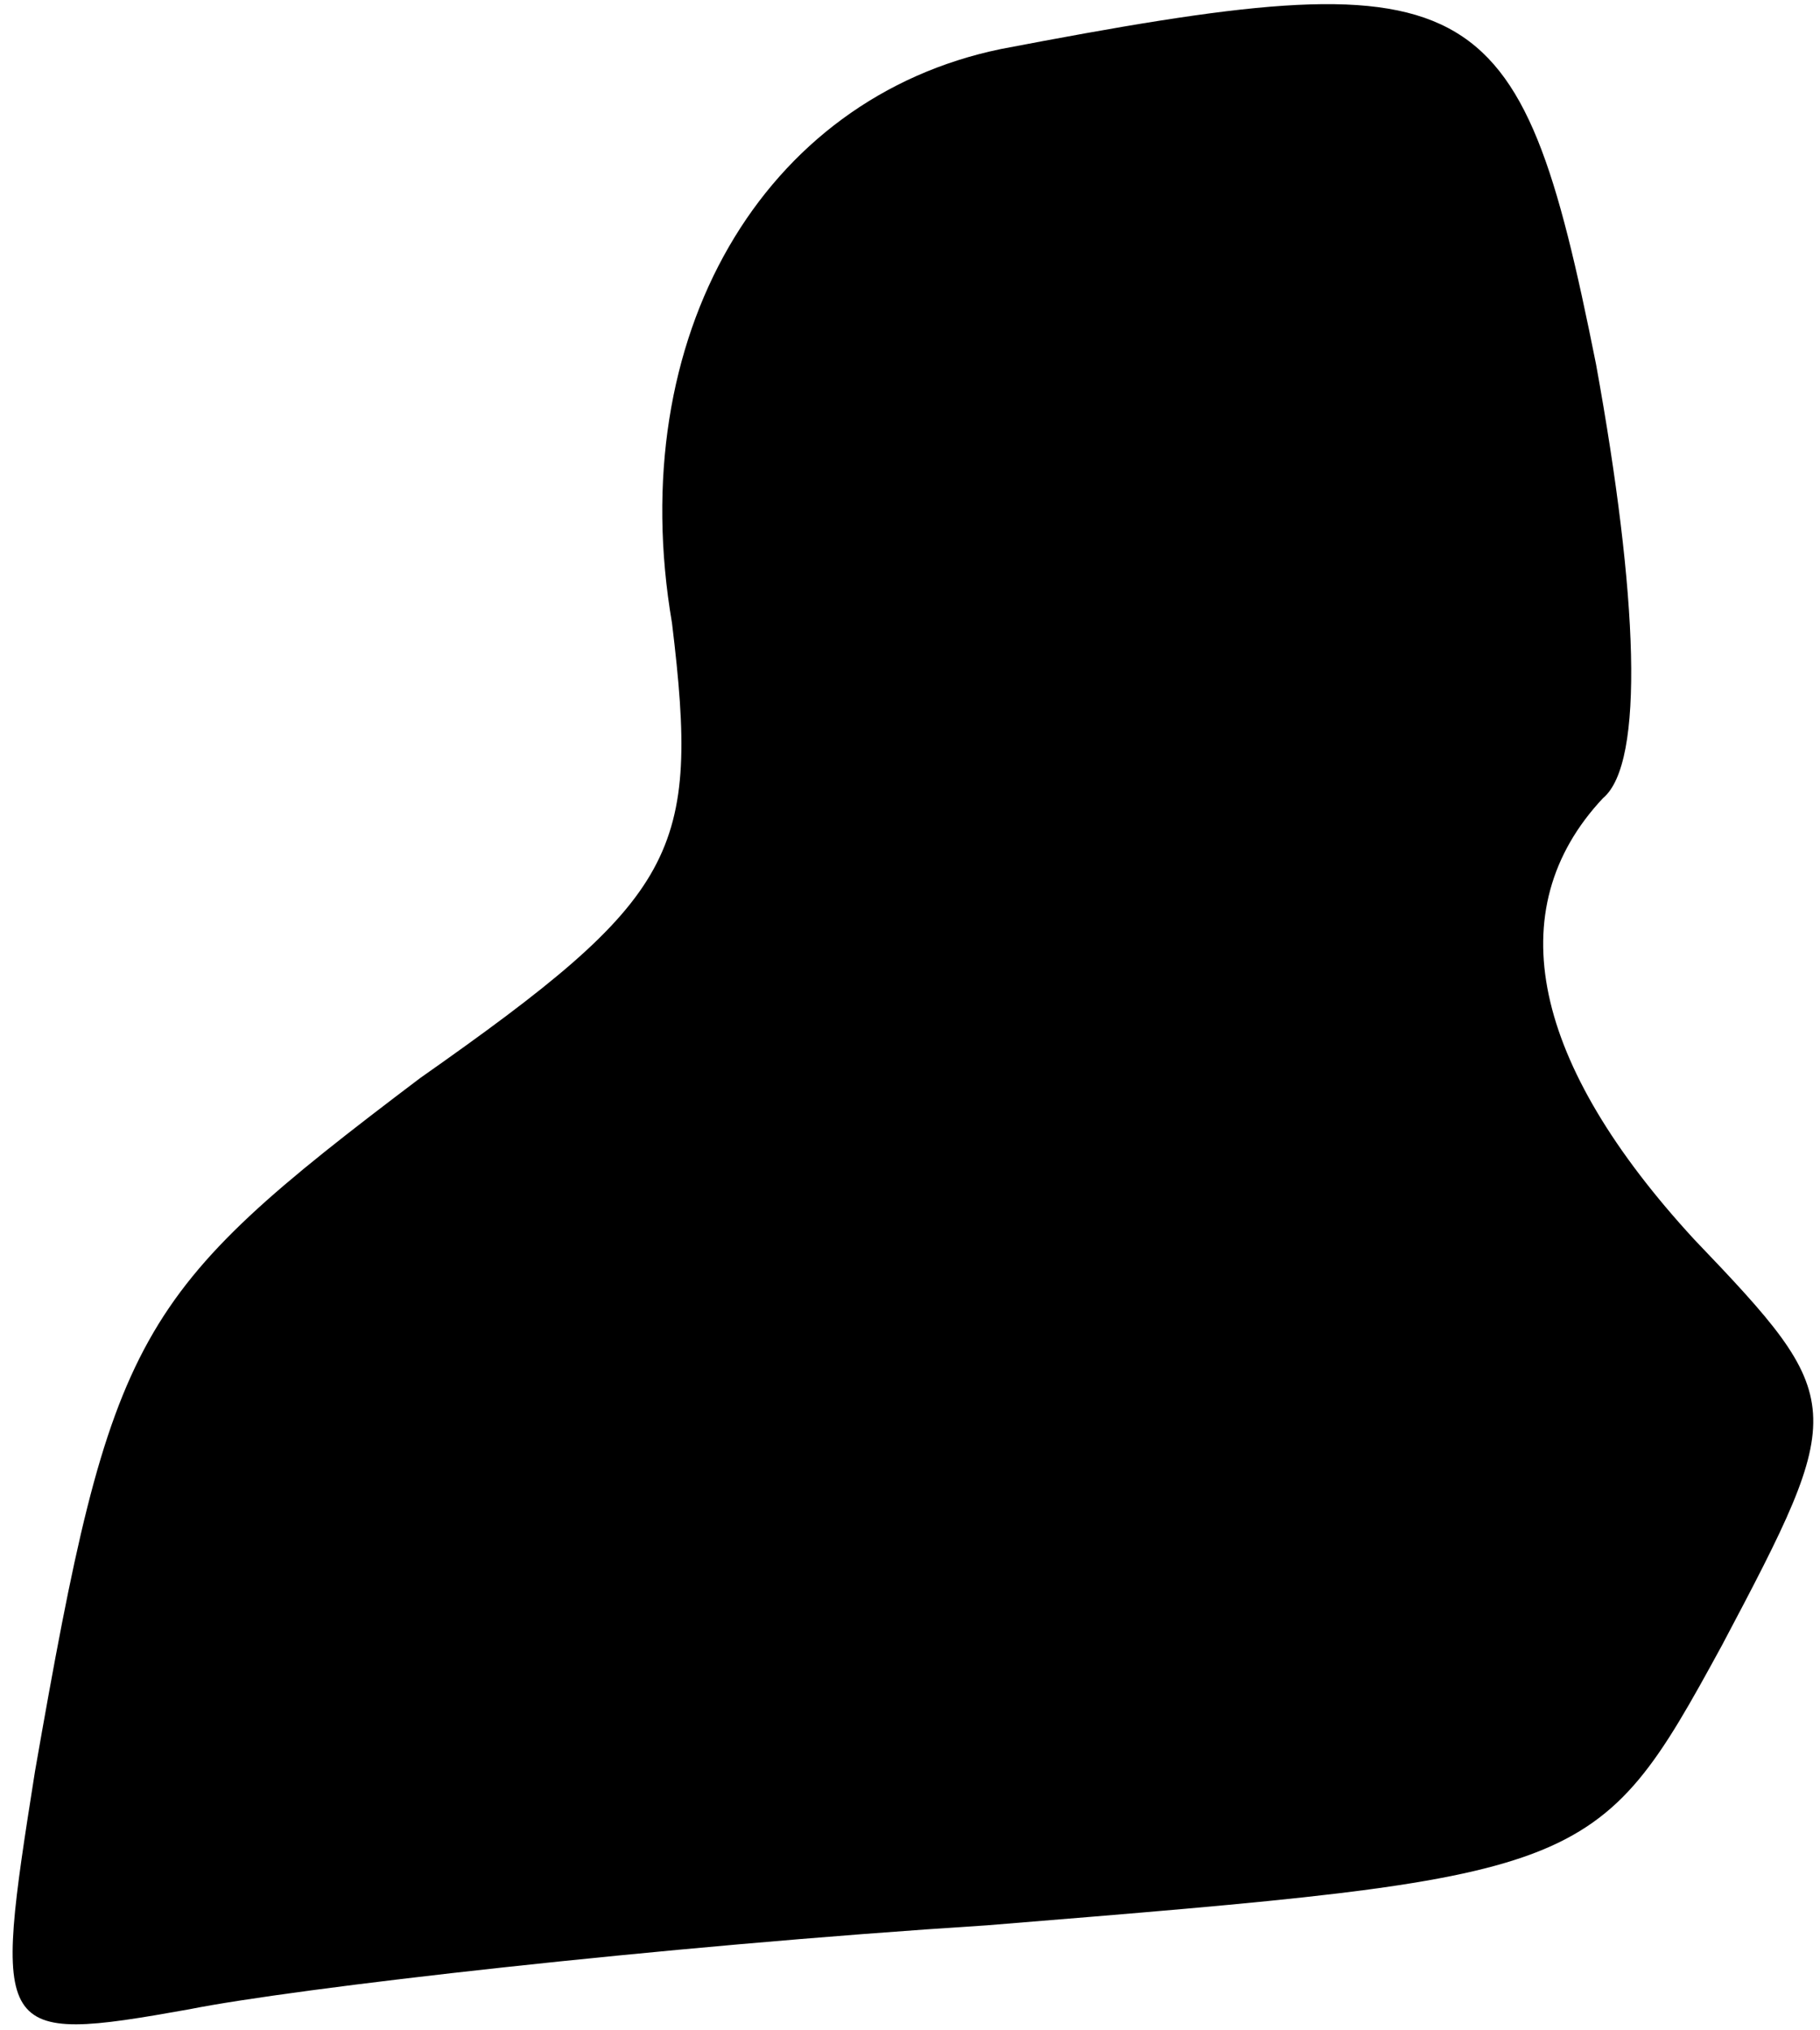 <?xml version="1.0" standalone="no"?>
<!DOCTYPE svg PUBLIC "-//W3C//DTD SVG 20010904//EN"
 "http://www.w3.org/TR/2001/REC-SVG-20010904/DTD/svg10.dtd">
<svg version="1.0" xmlns="http://www.w3.org/2000/svg"
 width="26pt" height="29pt" viewBox="0 0 26 29"
 preserveAspectRatio="xMidYMid meet">
<g transform="translate(0,29) scale(0.1,-0.1)"
fill="#000000" stroke="none">
<path fill="#000000" stroke="none" d="M143 283 c-34 -7 -54 -41 -47 -82 4
-33 1 -39 -36 -65 -41 -31 -44 -36 -55 -99 -6 -38 -6 -39 22 -34 15 3 67 9
114 12 86 7 87 7 105 40 18 34 18 35 -4 58 -23 25 -28 47 -13 63 6 5 5 29 -1
62 -11 55 -17 58 -85 45z"/>
</g>
</svg>
